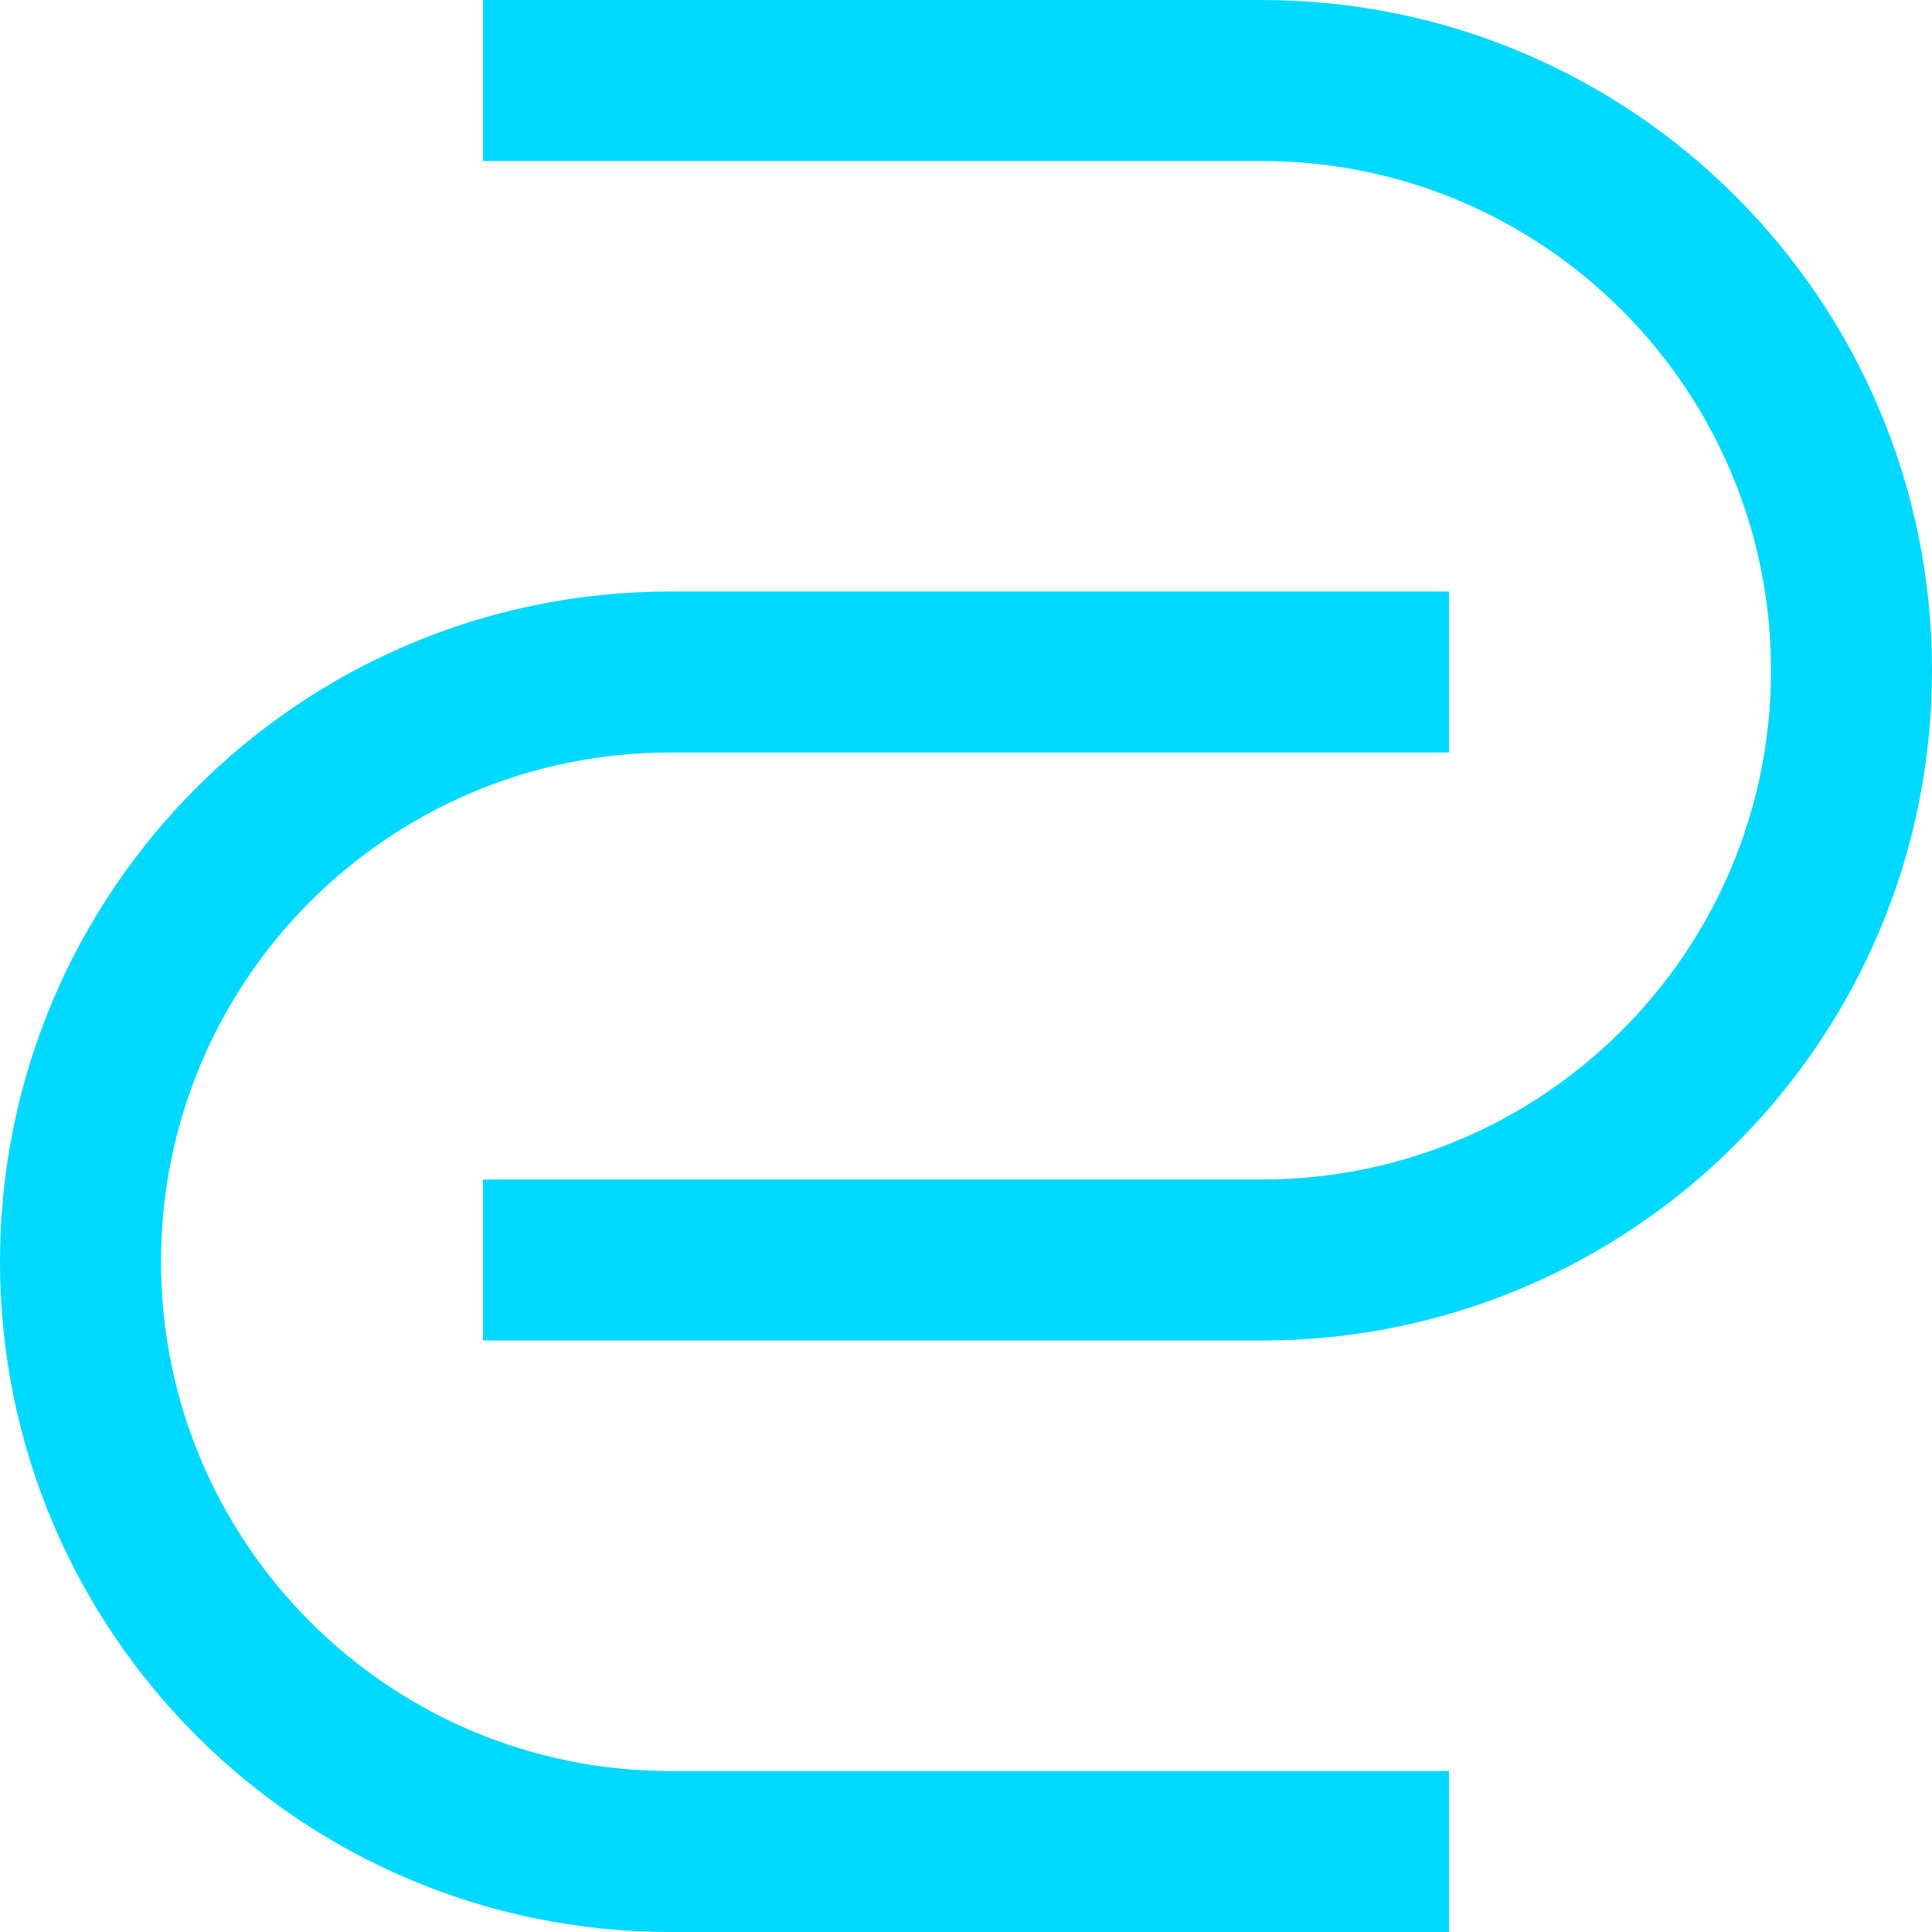 <svg width="160" height="160" viewBox="0 0 160 160" fill="none" xmlns="http://www.w3.org/2000/svg">
<path d="M40 13.334H104.492C127.786 13.334 146.666 32.222 146.666 55.514C146.666 78.804 127.788 97.682 104.492 97.682H40V111.016H104.492C135.15 111.016 160 86.166 160 55.514C160 24.858 135.15 0 104.492 0H40V13.334Z" fill="#00d9ff"/>
<path d="M120 146.666H55.508C32.214 146.666 13.334 127.774 13.334 104.486C13.334 81.196 32.212 62.318 55.508 62.318H120V48.984H55.508C24.85 48.984 0 73.834 0 104.486C0 135.142 24.85 160 55.508 160H120V146.666Z" fill="#00d9ff"/>
</svg>
